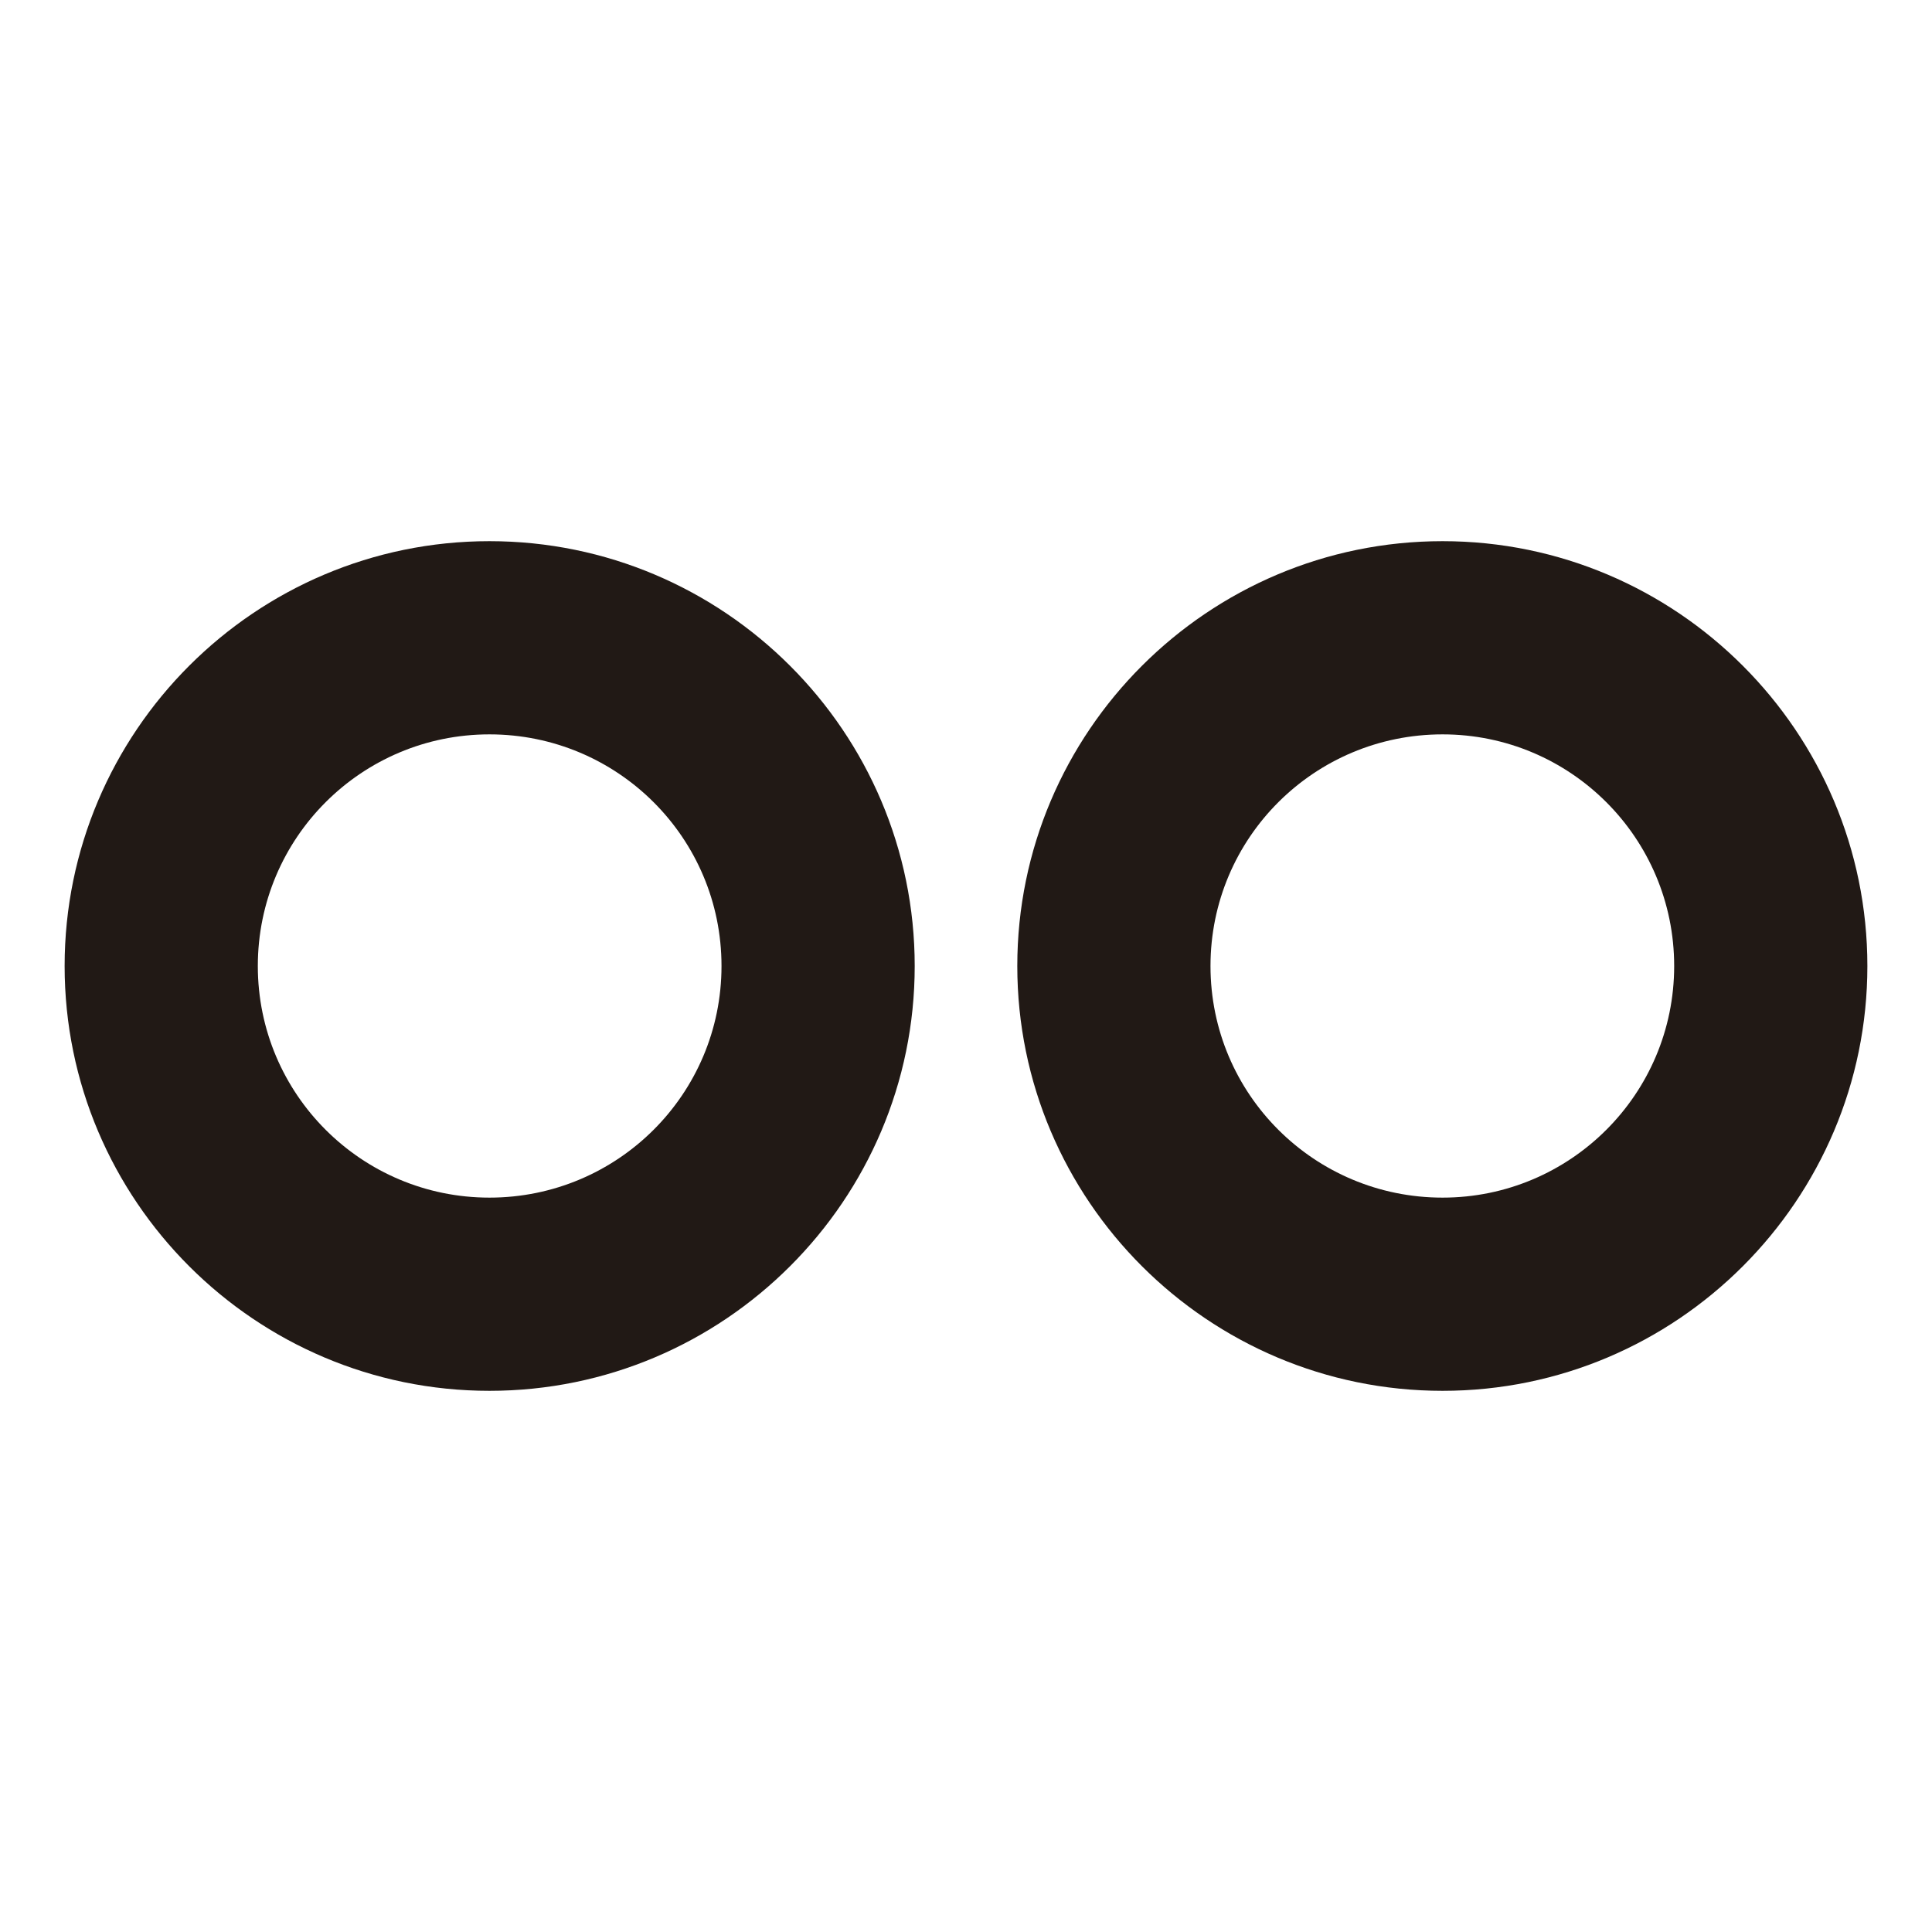 <?xml version="1.0" encoding="utf-8"?>
<!-- Generator: Adobe Illustrator 16.0.0, SVG Export Plug-In . SVG Version: 6.00 Build 0)  -->
<!DOCTYPE svg PUBLIC "-//W3C//DTD SVG 1.1//EN" "http://www.w3.org/Graphics/SVG/1.1/DTD/svg11.dtd">
<svg version="1.1" xmlns="http://www.w3.org/2000/svg" xmlns:xlink="http://www.w3.org/1999/xlink" x="0px" y="0px" width="100px"
	 height="100px" viewBox="0 0 100 100" enable-background="new 0 0 100 100" xml:space="preserve">
<g id="Layer_3" display="none">
</g>
<g id="Your_Icon">
</g>
<g id="Layer_4">
	<g>
		<path fill="#211915" d="M25.334,38.011c6.632,0,12.011,5.354,12.011,11.99c0,6.633-5.379,11.988-12.011,11.988
			c-6.614,0-11.989-5.355-11.989-11.988C13.345,43.364,18.72,38.011,25.334,38.011 M25.334,28.011
			c-12.125,0-21.989,9.865-21.989,21.99c0,12.124,9.864,21.988,21.989,21.988c12.137,0,22.011-9.864,22.011-21.988
			C47.345,37.876,37.471,28.011,25.334,28.011L25.334,28.011z"/>
	</g>
	<g>
		<path fill="#211915" d="M74.667,38.011c6.609,0,11.988,5.354,11.988,11.99c0,6.633-5.379,11.988-11.988,11.988
			c-6.637,0-12.012-5.355-12.012-11.988C62.655,43.364,68.03,38.011,74.667,38.011 M74.667,28.011
			c-12.138,0-22.012,9.865-22.012,21.99c0,12.124,9.874,21.988,22.012,21.988c12.124,0,21.988-9.864,21.988-21.988
			C96.655,37.876,86.791,28.011,74.667,28.011L74.667,28.011z"/>
	</g>
</g>
</svg>
